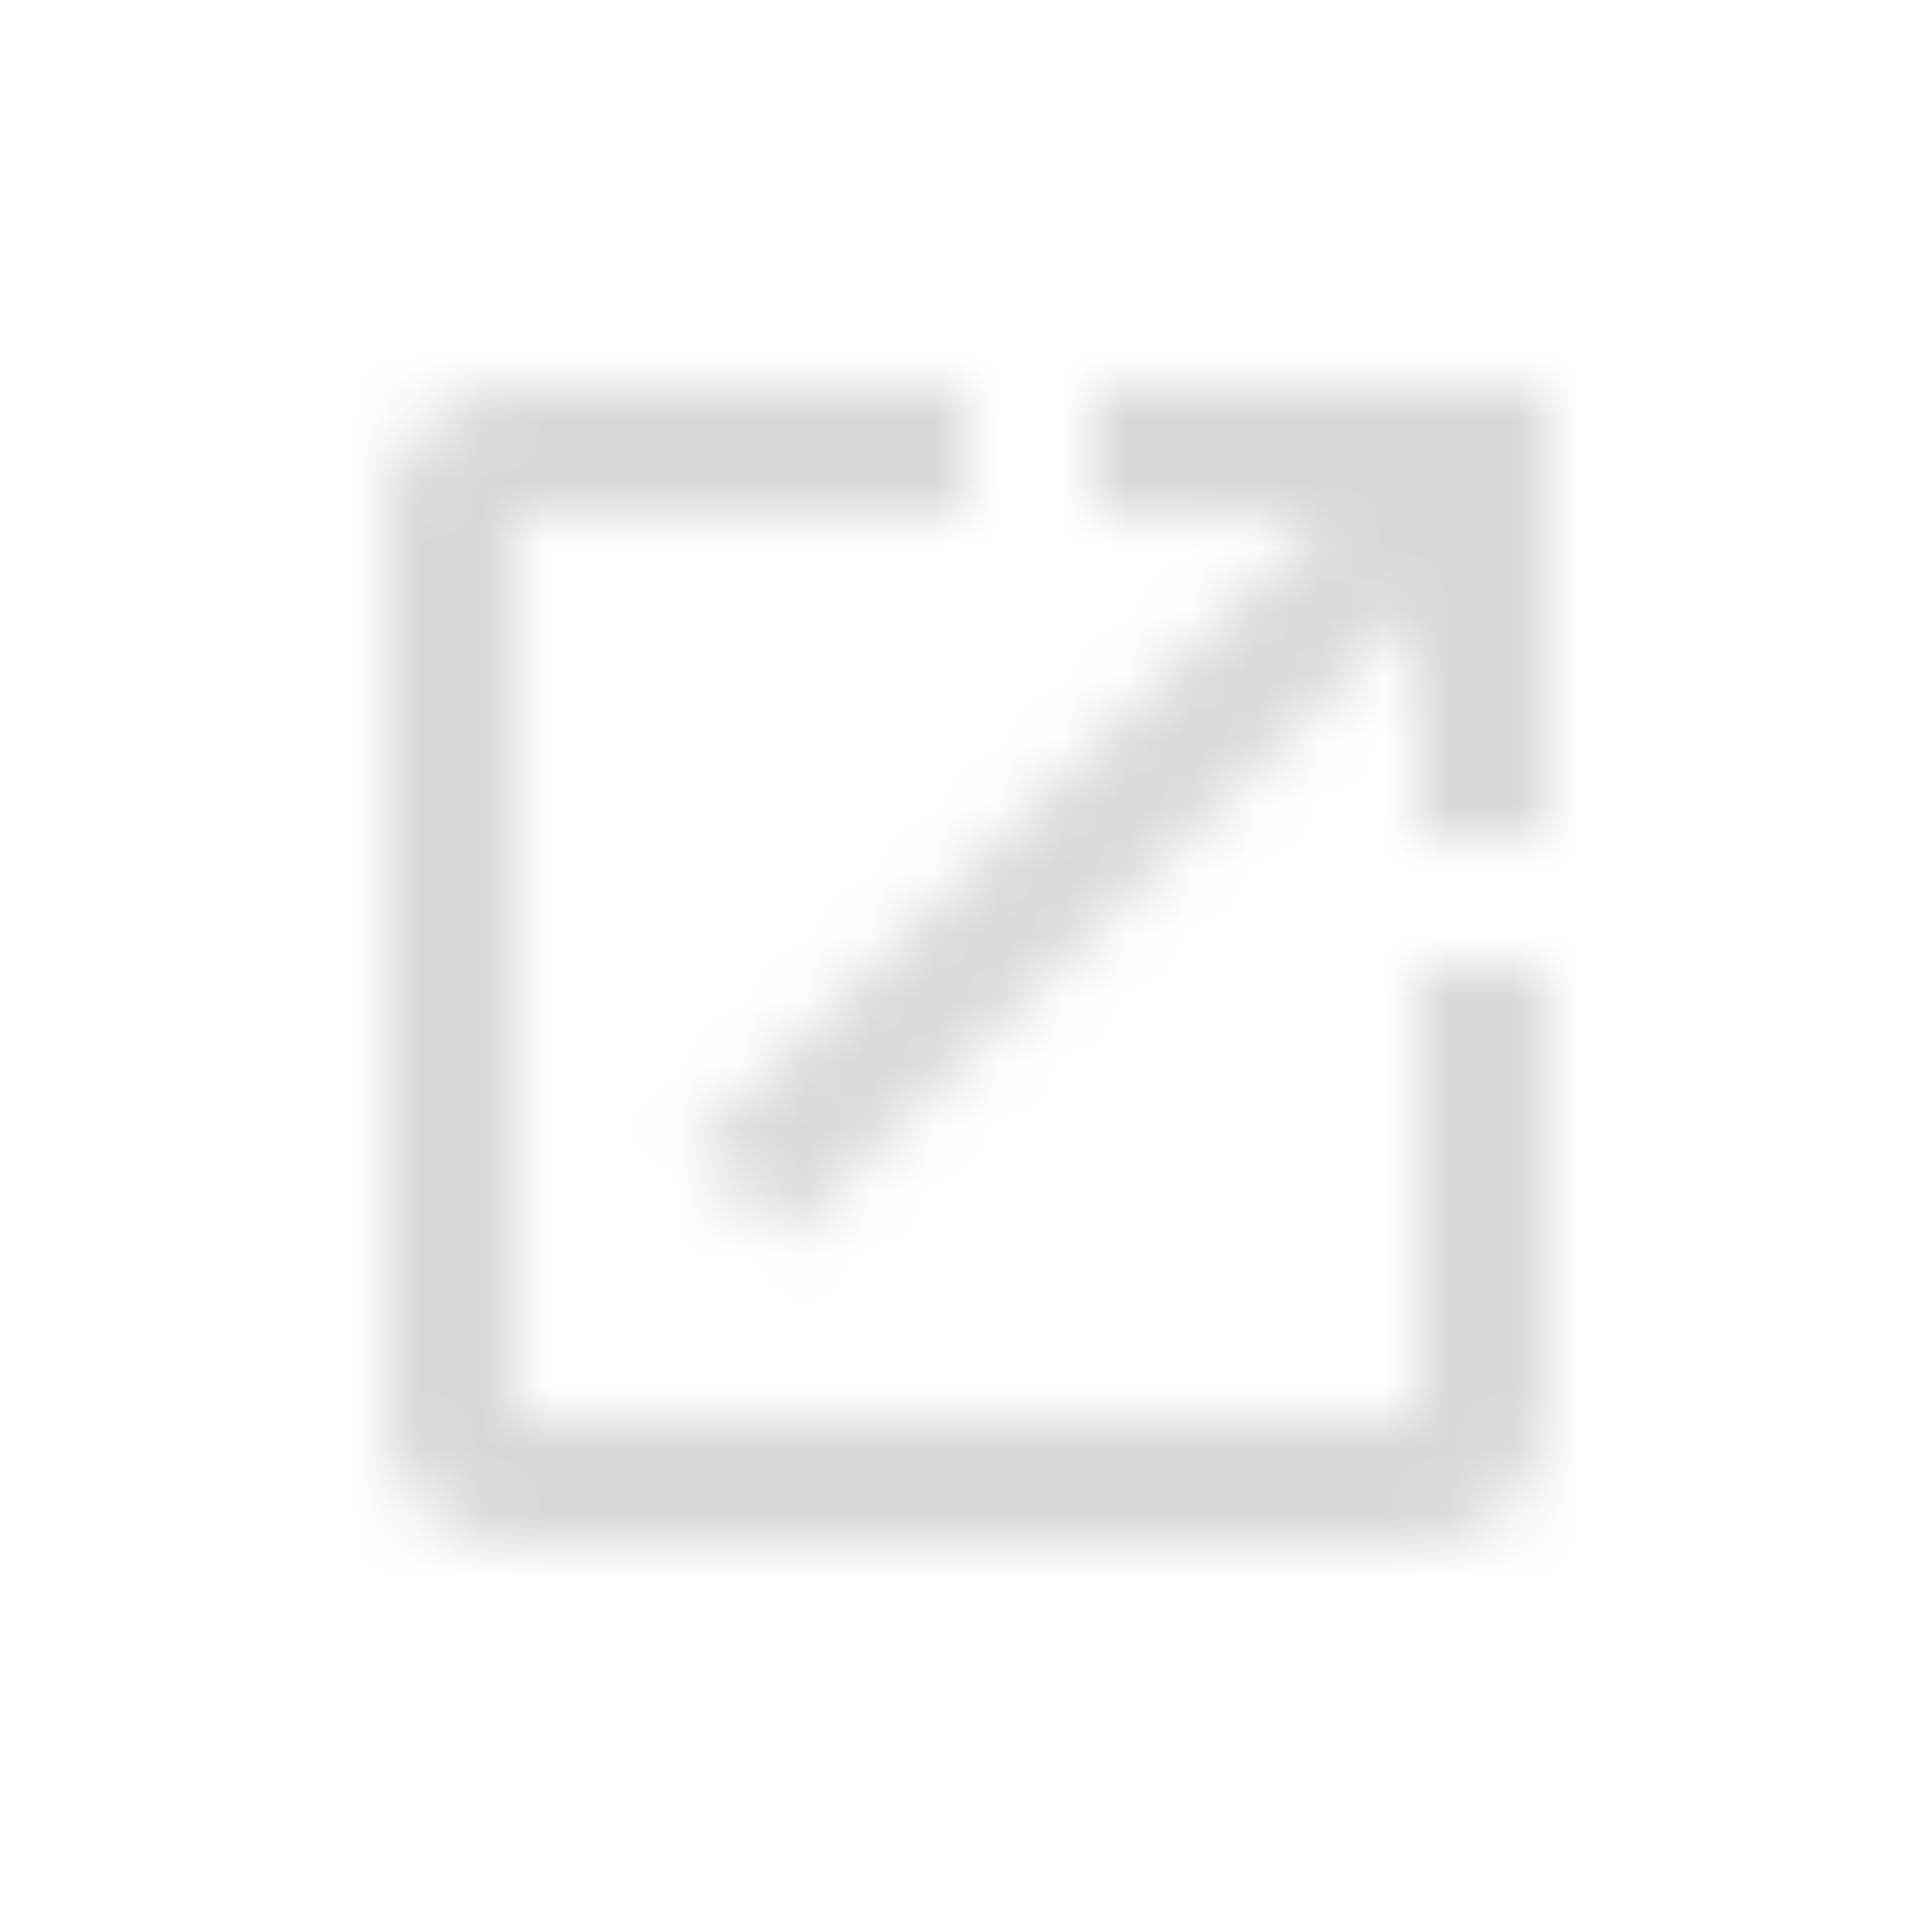 <svg width="30" height="30" viewBox="0 0 30 30" fill="none" xmlns="http://www.w3.org/2000/svg">
<mask id="mask0" mask-type="alpha" maskUnits="userSpaceOnUse" x="6" y="6" width="18" height="18">
<path fill-rule="evenodd" clip-rule="evenodd" d="M22 22H8V8H15V6H8C6.89 6 6 6.9 6 8V22C6 23.1 6.89 24 8 24H22C23.1 24 24 23.1 24 22V15H22V22V22ZM17 6V8H20.59L10.76 17.83L12.17 19.24L22 9.41V13H24V6H17V6Z" fill="white"/>
</mask>
<g mask="url(#mask0)">
<rect x="2" y="2" width="26" height="26" fill="#D8D8D8"/>
</g>
</svg>

